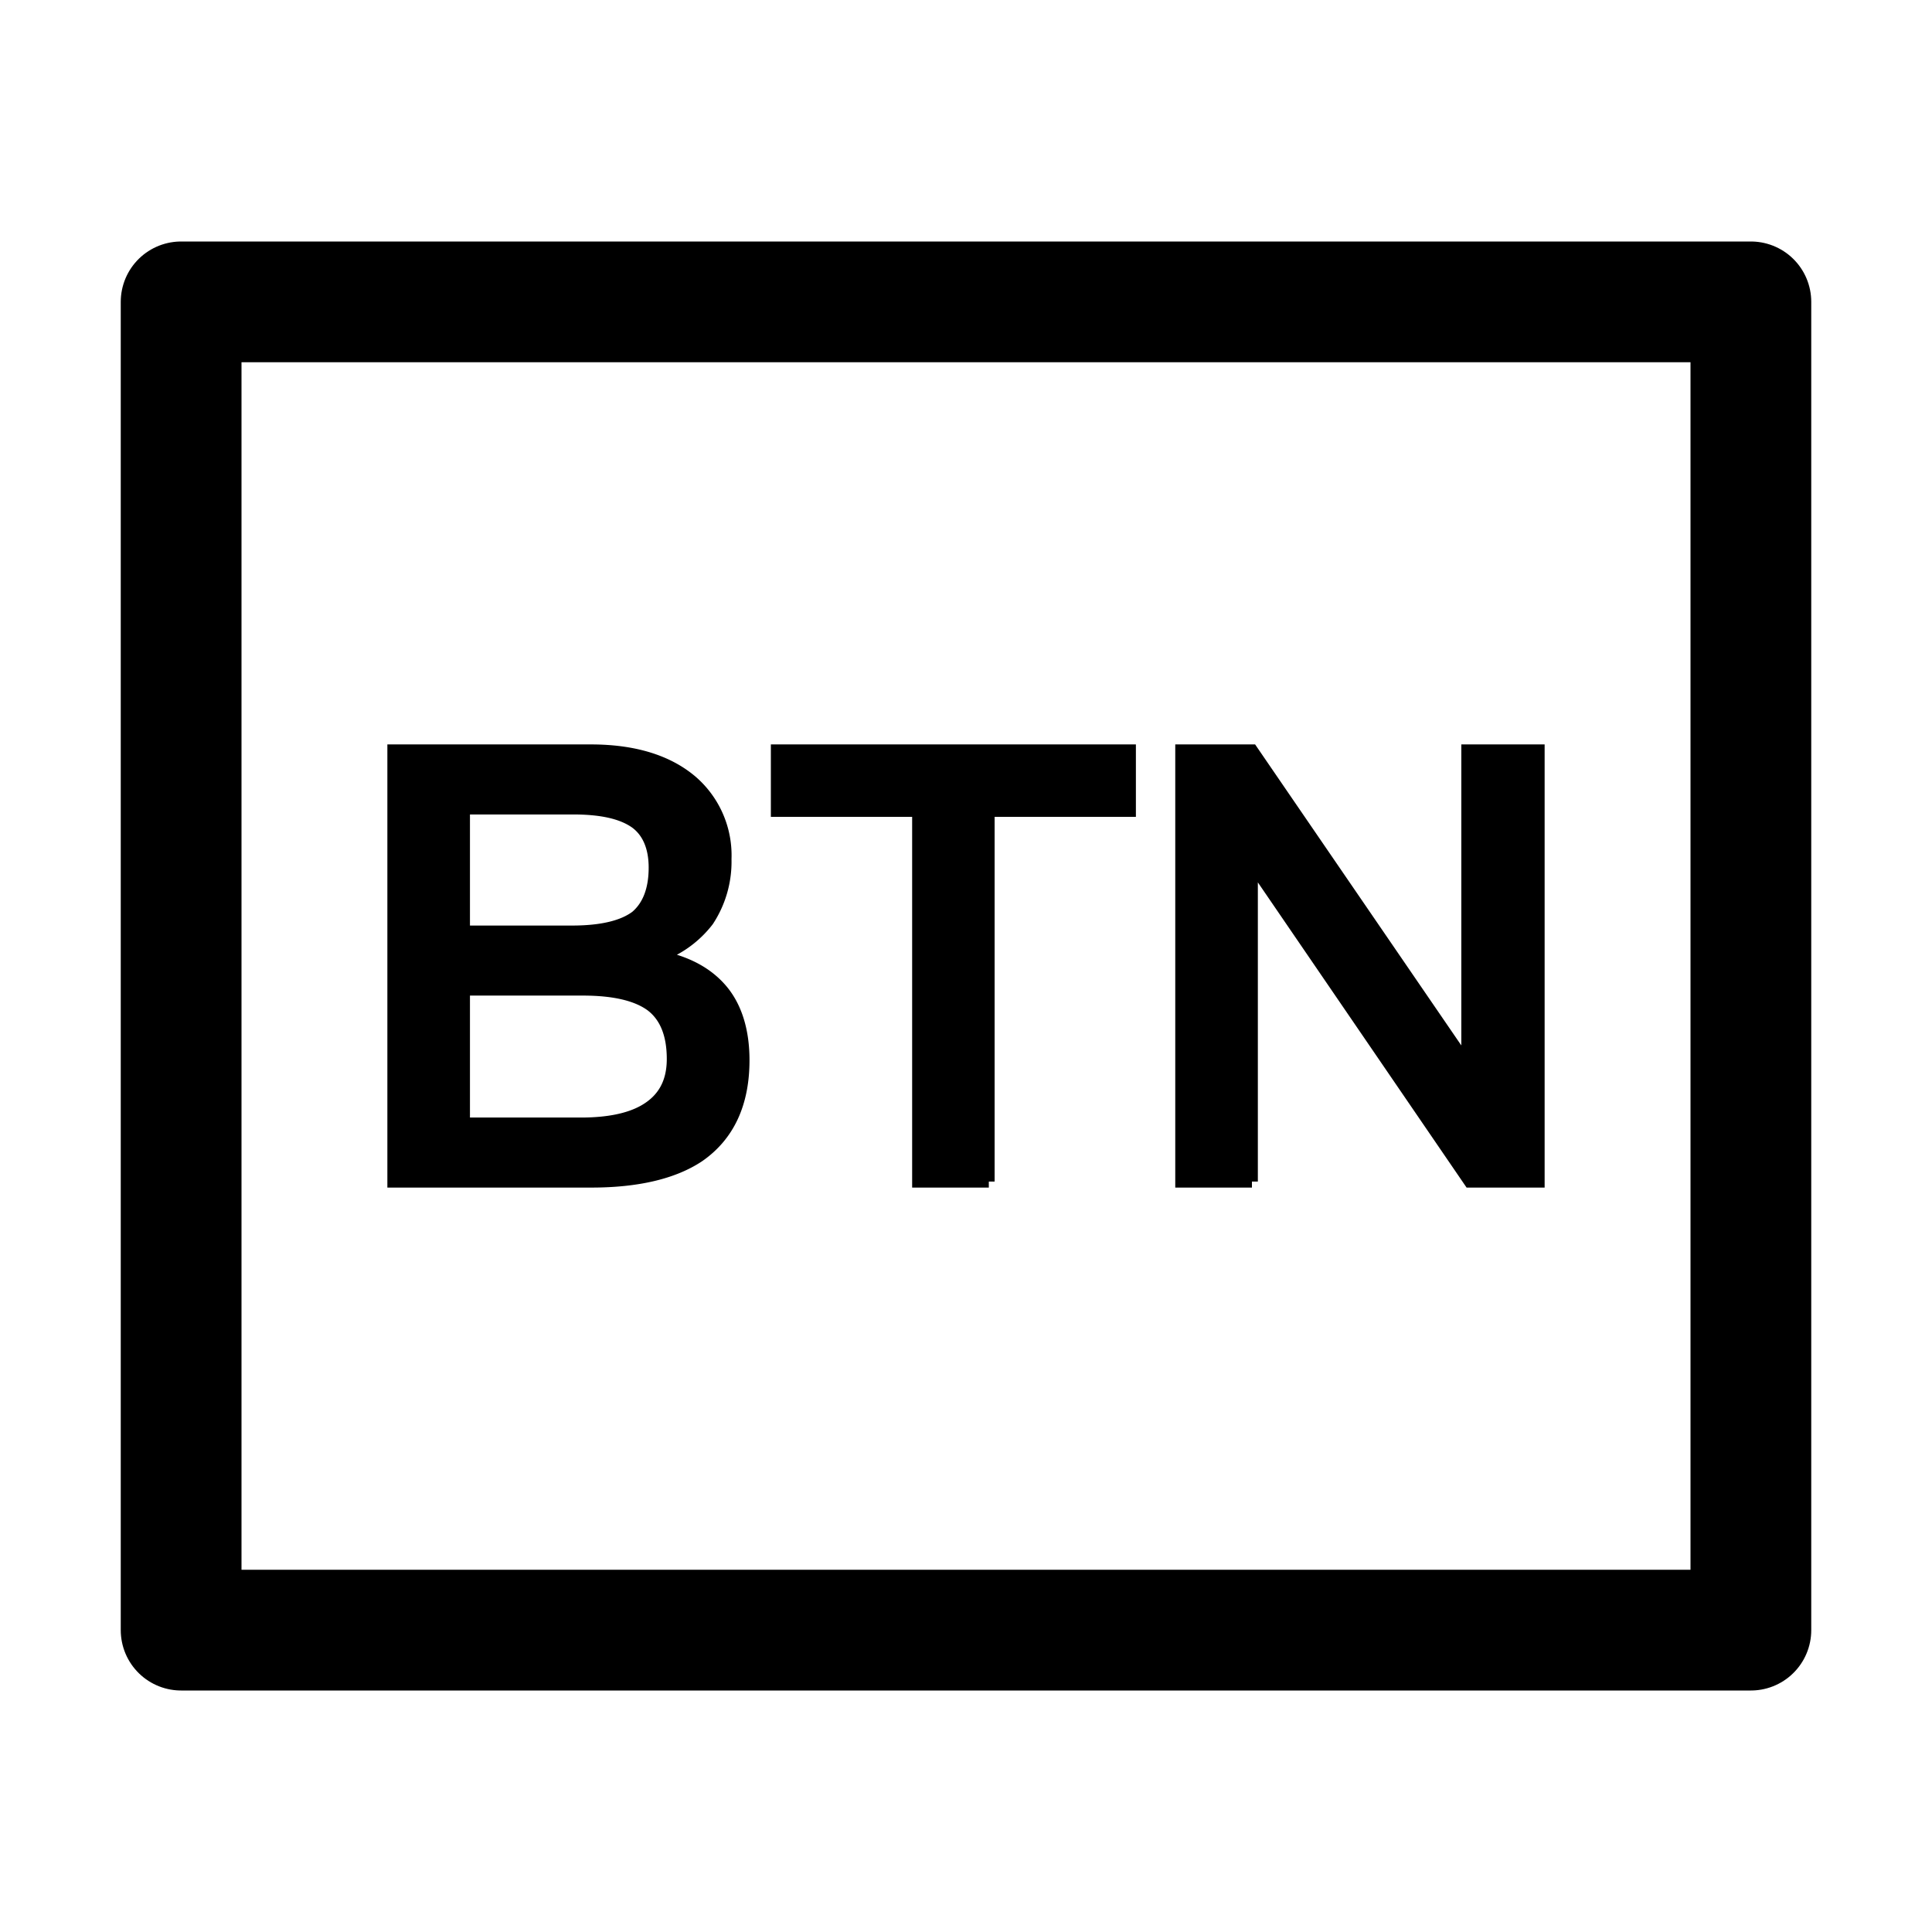 <svg width="16" height="16" xmlns="http://www.w3.org/2000/svg"><g fill="none" fill-rule="evenodd" stroke="currentColor"><path stroke-linejoin="round" d="M1.5 2.5h13v11h-13z"/><path d="M4.897 9.785c.38 0 .68-.07.89-.21.245-.17.37-.435.37-.795 0-.24-.06-.435-.175-.575-.12-.145-.295-.24-.53-.285a.881.881 0 0 0 .41-.295.888.888 0 0 0 .146-.51.811.811 0 0 0-.28-.645c-.2-.17-.48-.255-.835-.255H3.258v3.57h1.64Zm-.16-2.07h-.895v-1.02h.905c.24 0 .41.04.52.12.1.075.155.2.155.37 0 .185-.054.32-.154.405-.106.08-.28.125-.53.125Zm.075 1.59h-.97v-1.11h.985c.26 0 .45.045.57.135.115.09.175.235.175.44 0 .2-.08.34-.24.43-.125.07-.3.105-.52.105Zm3.375.48v-3.07h1.17v-.5H6.434v.5h1.17v3.07h.585Zm2.18 0v-2.61h.02l1.785 2.61h.57v-3.57h-.59V8.79h-.02l-1.764-2.575h-.585v3.57h.585Z" stroke-width=".1" fill="currentColor" fill-rule="nonzero"/></g></svg>
